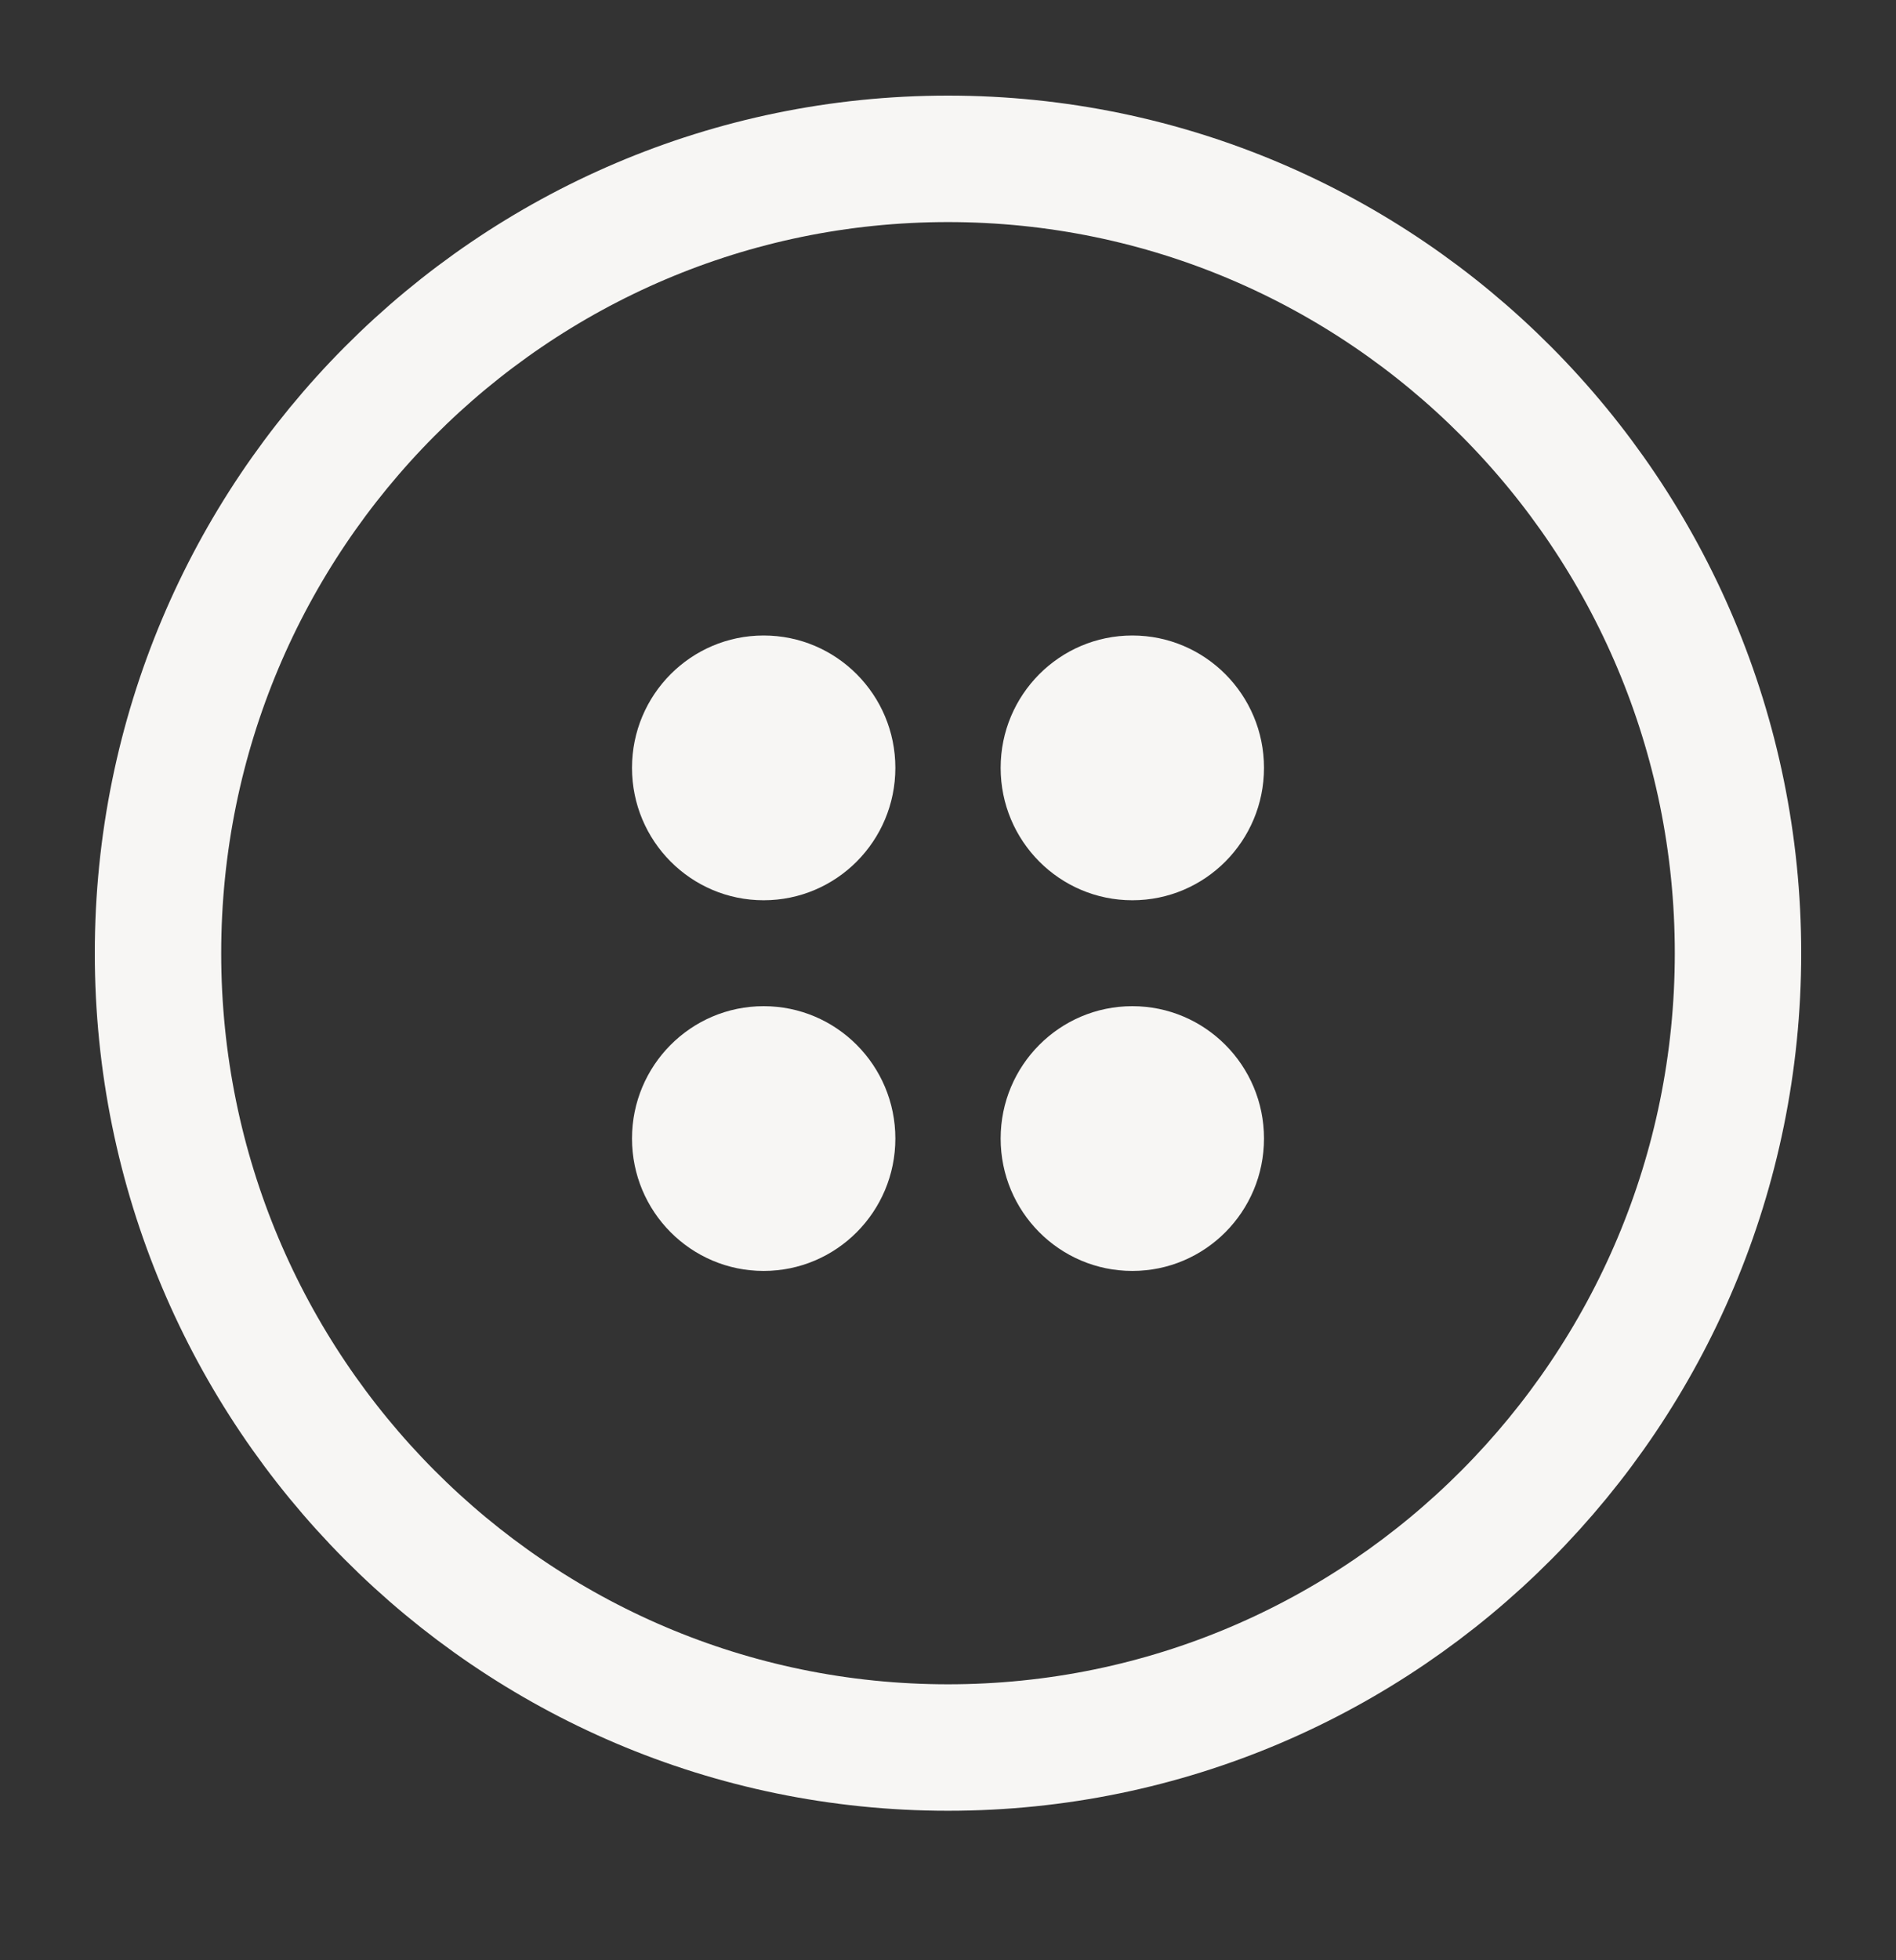 <svg width="30" height="31" viewBox="0 0 30 31" fill="none" xmlns="http://www.w3.org/2000/svg">
<rect x="0" y="0" width="30" height="31" fill="#333333" stroke="none"/>
<path d="M27.5 15.074C27.5 8.14 21.9 2.512 15 2.512C8.1 2.512 2.5 8.14 2.5 15.074C2.5 22.009 8.1 27.636 15 27.636C21.9 27.636 27.5 22.009 27.5 15.074Z" stroke="#F7F6F4" stroke-width="2"/>
<path d="M14.167 12.143C14.167 13.3 13.234 14.237 12.083 14.237C10.933 14.237 10 13.3 10 12.143C10 10.987 10.933 10.05 12.083 10.05C13.234 10.05 14.167 10.987 14.167 12.143Z" fill="#F7F6F4"/>
<path d="M20 12.143C20 13.3 19.067 14.237 17.917 14.237C16.766 14.237 15.833 13.3 15.833 12.143C15.833 10.987 16.766 10.05 17.917 10.05C19.067 10.05 20 10.987 20 12.143Z" fill="#F7F6F4"/>
<path d="M14.167 18.005C14.167 19.162 13.234 20.099 12.083 20.099C10.933 20.099 10 19.162 10 18.005C10 16.849 10.933 15.912 12.083 15.912C13.234 15.912 14.167 16.849 14.167 18.005Z" fill="#F7F6F4"/>
<path d="M20 18.005C20 19.162 19.067 20.099 17.917 20.099C16.766 20.099 15.833 19.162 15.833 18.005C15.833 16.849 16.766 15.912 17.917 15.912C19.067 15.912 20 16.849 20 18.005Z" fill="#F7F6F4"/>
</svg>
